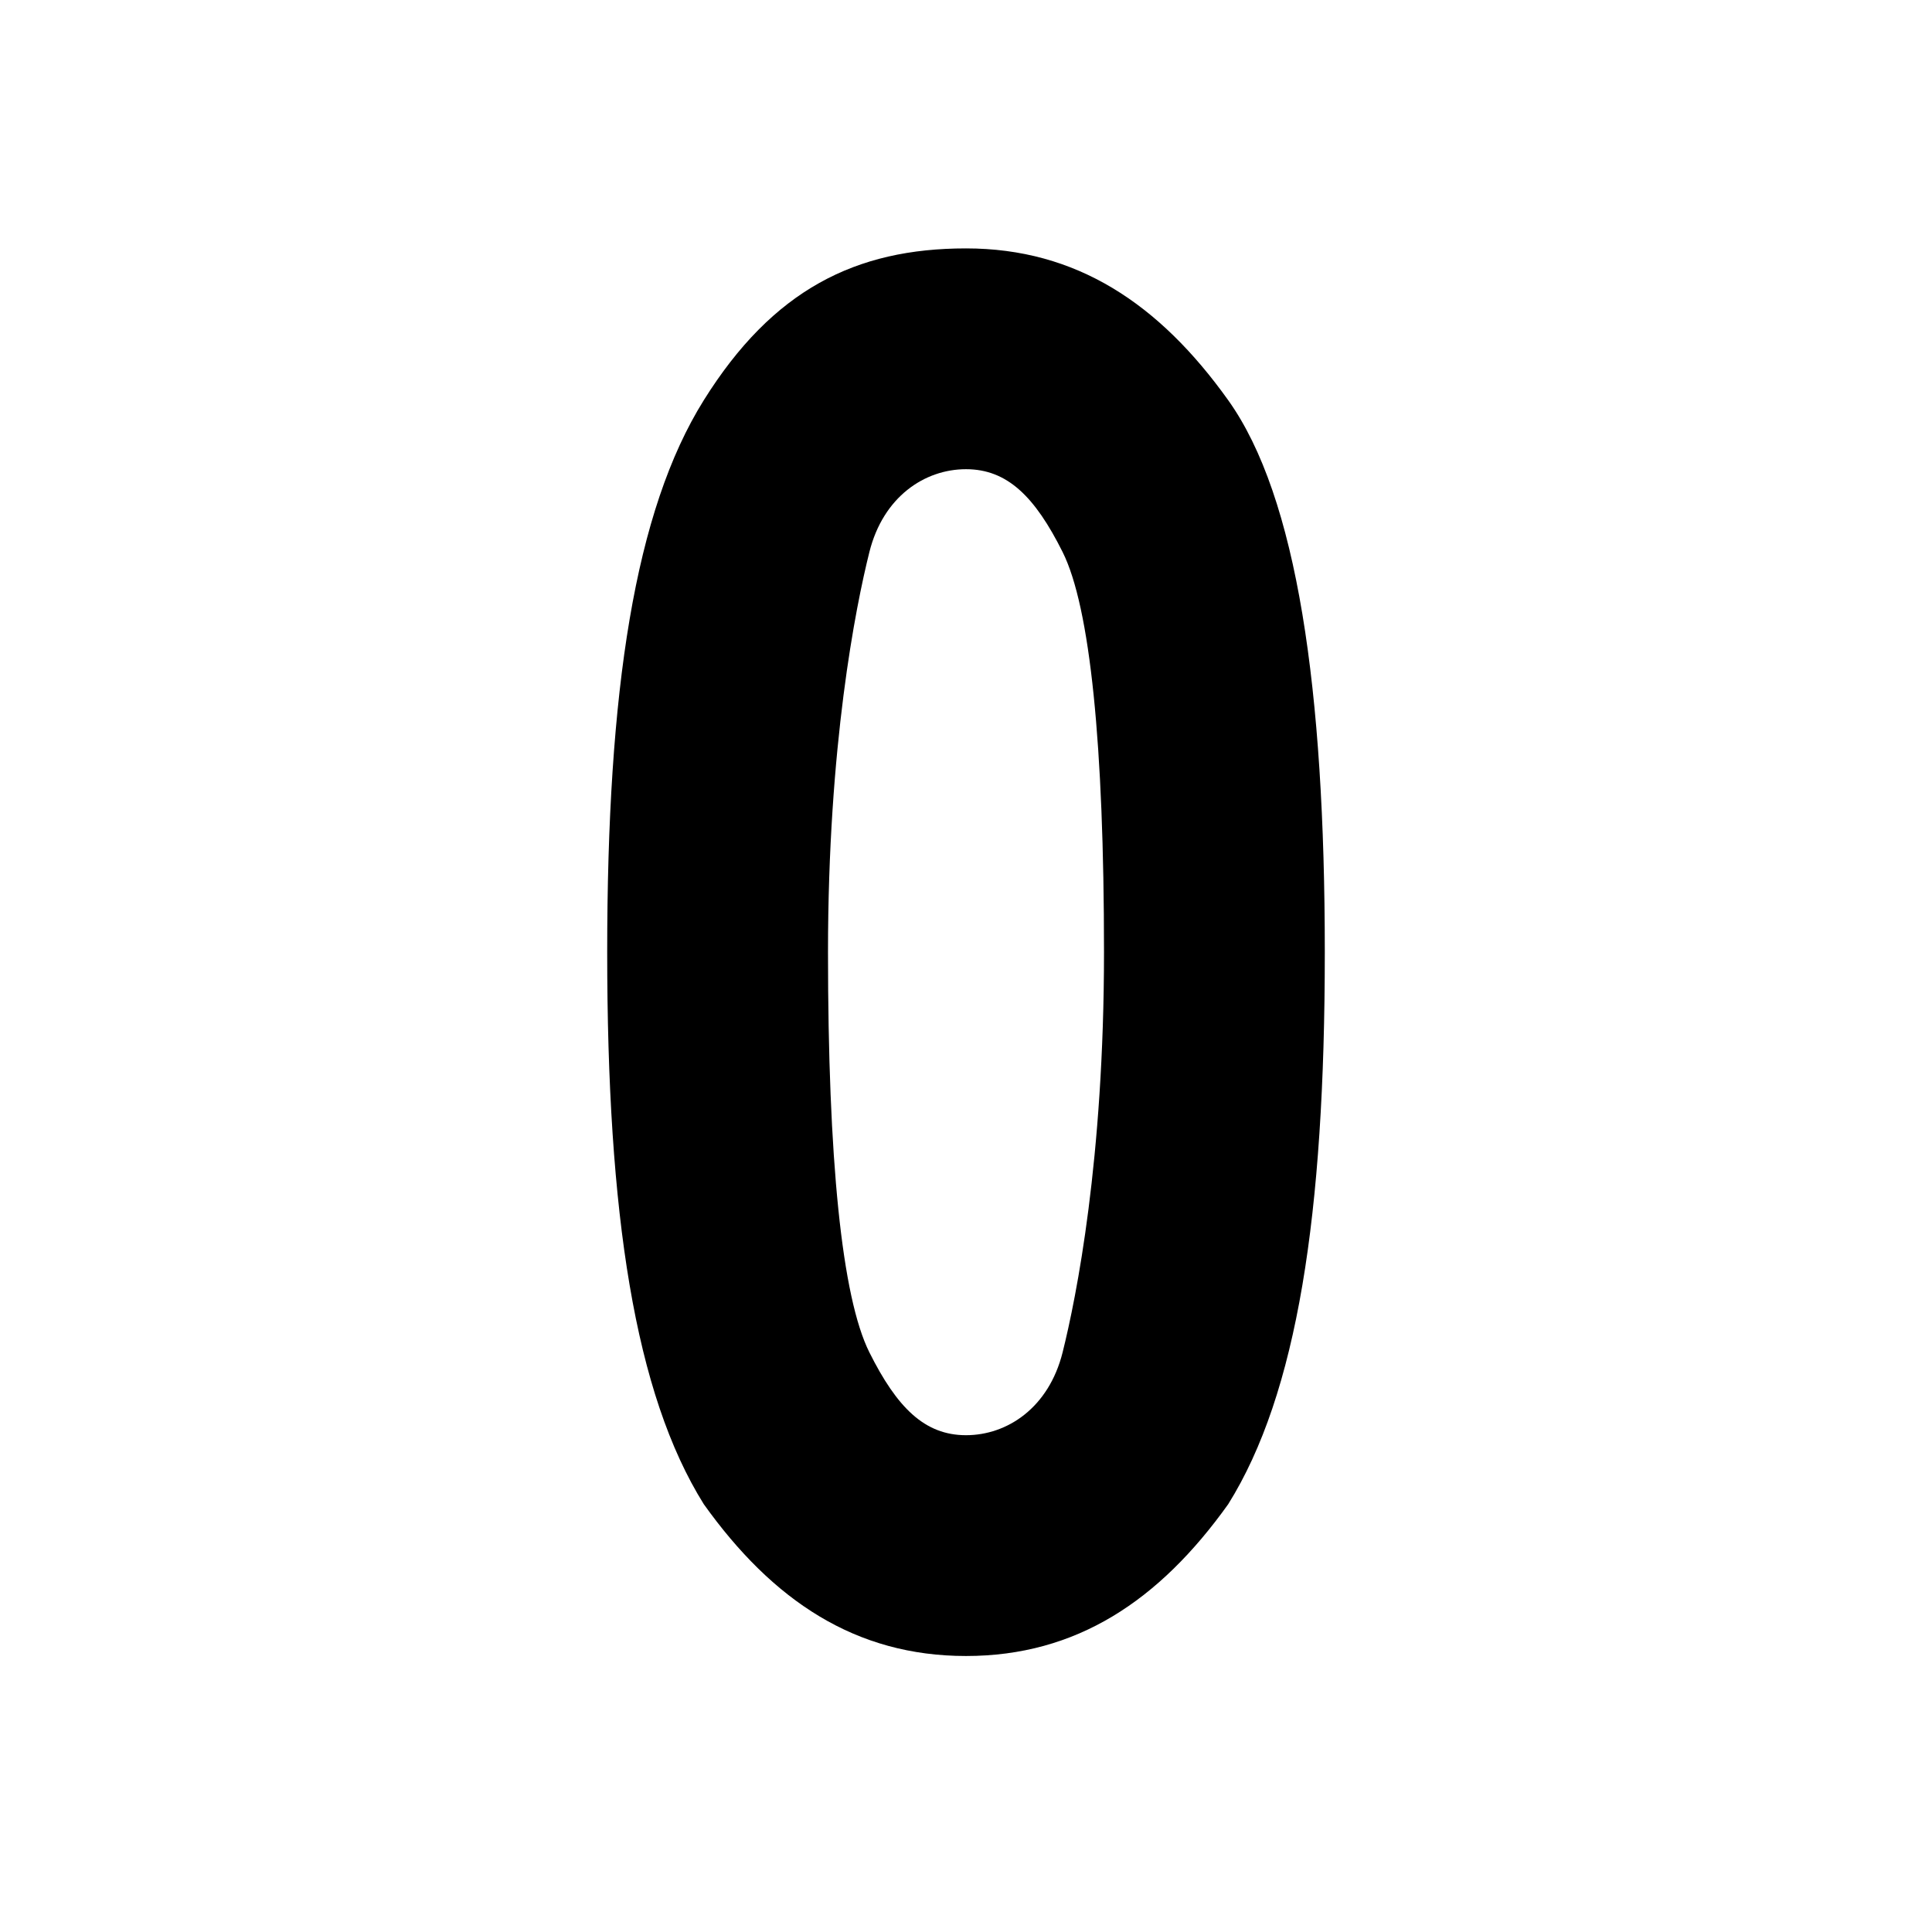 <?xml version="1.0" encoding="utf-8"?>
<!-- Generator: Adobe Illustrator 26.3.1, SVG Export Plug-In . SVG Version: 6.00 Build 0)  -->
<svg version="1.1" id="control-zero-value" xmlns="http://www.w3.org/2000/svg" xmlns:xlink="http://www.w3.org/1999/xlink" x="0px"
	 y="0px" viewBox="0 0 14 14" style="enable-background:new 0 0 14 14;" xml:space="preserve">
<style type="text/css">
	.st0{fill:none;}
</style>
<path id="Rectangle" class="st0" d="M0,14h14V0H0V14z"/>
<path id="zero" d="M7,1.8c0.8,0,1.4,0.4,1.9,1.1s0.7,2.1,0.7,4c0,1.9-0.2,3.2-0.7,4C8.4,11.6,7.8,12,7,12c-0.8,0-1.4-0.4-1.9-1.1
	c-0.5-0.8-0.7-2.1-0.7-4c0-1.9,0.2-3.2,0.7-4S6.2,1.8,7,1.8z M7,3.4C6.7,3.4,6.4,3.6,6.3,4S6,5.4,6,6.9s0.1,2.5,0.3,2.9
	c0.2,0.4,0.4,0.6,0.7,0.6c0.3,0,0.6-0.2,0.7-0.6S8,8.4,8,6.9C8,5.4,7.9,4.4,7.7,4S7.3,3.4,7,3.4z"/>
</svg>
